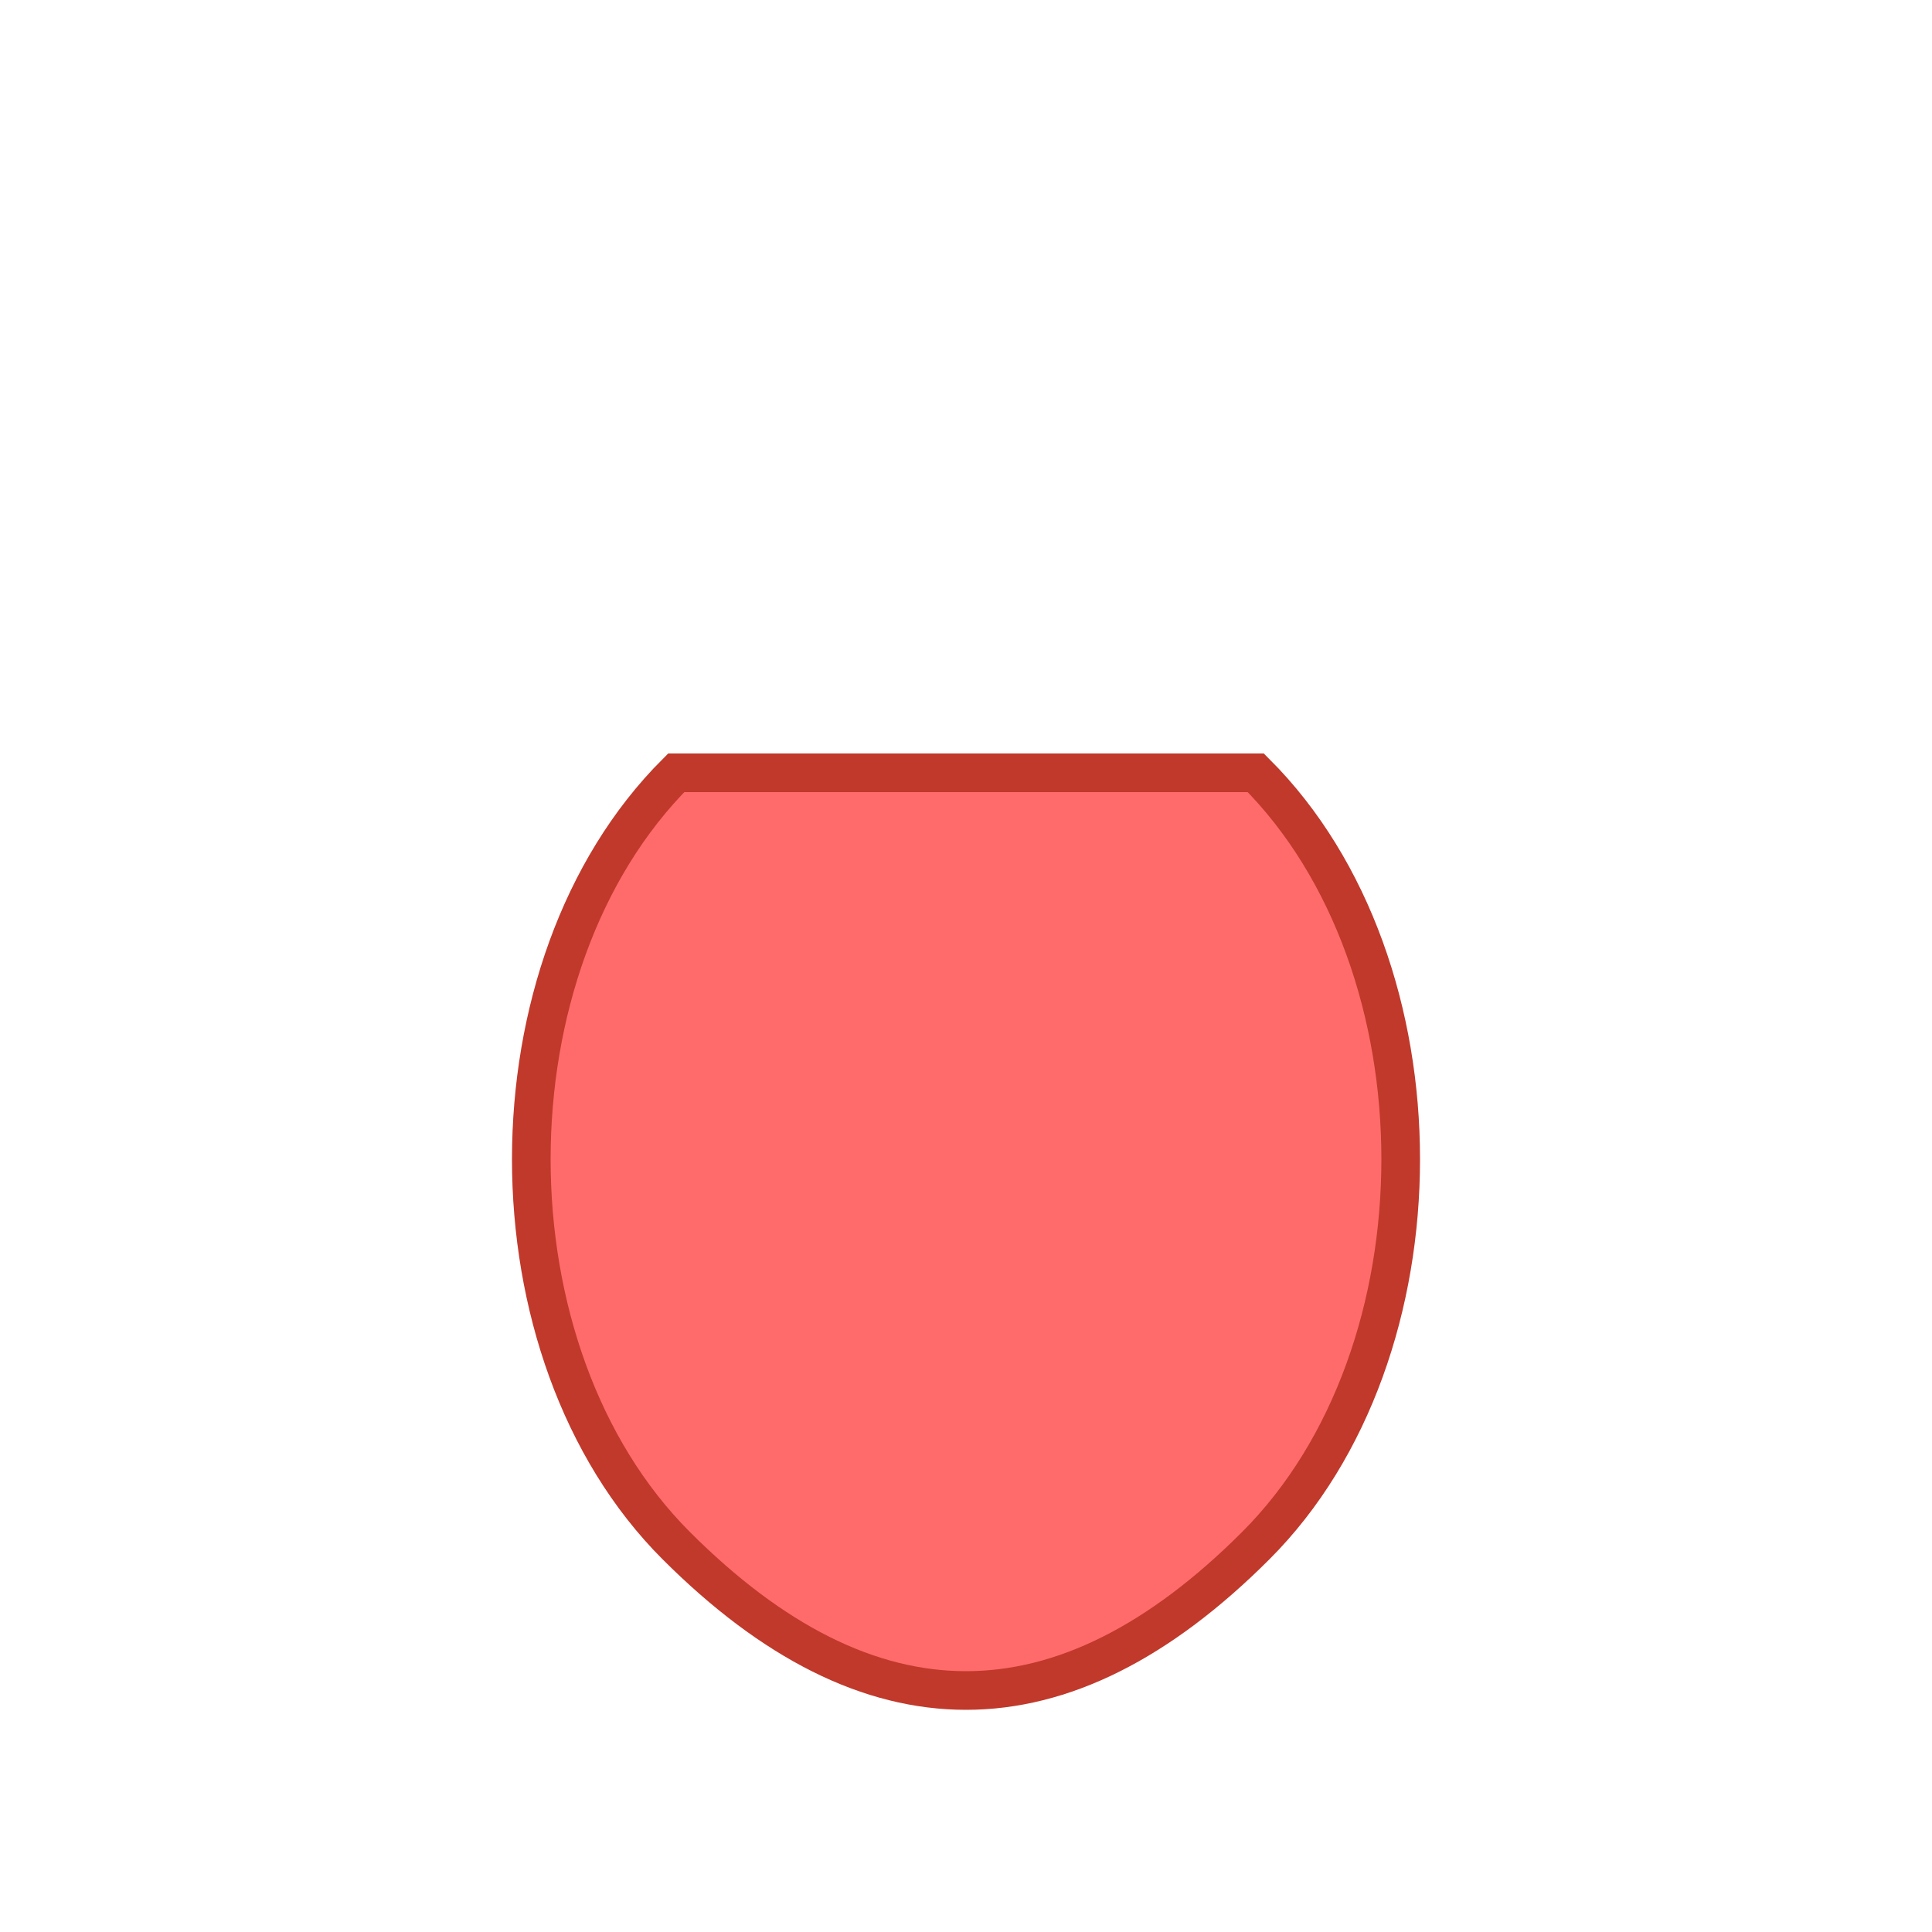 <svg viewBox="0 0 100 100" xmlns="http://www.w3.org/2000/svg">
    <path d="M35,40 C25,50 25,70 35,80 C45,90 55,90 65,80 C75,70 75,50 65,40 Z" 
          fill="#ff6b6b" stroke="#c0392b" stroke-width="2"/>
</svg> 